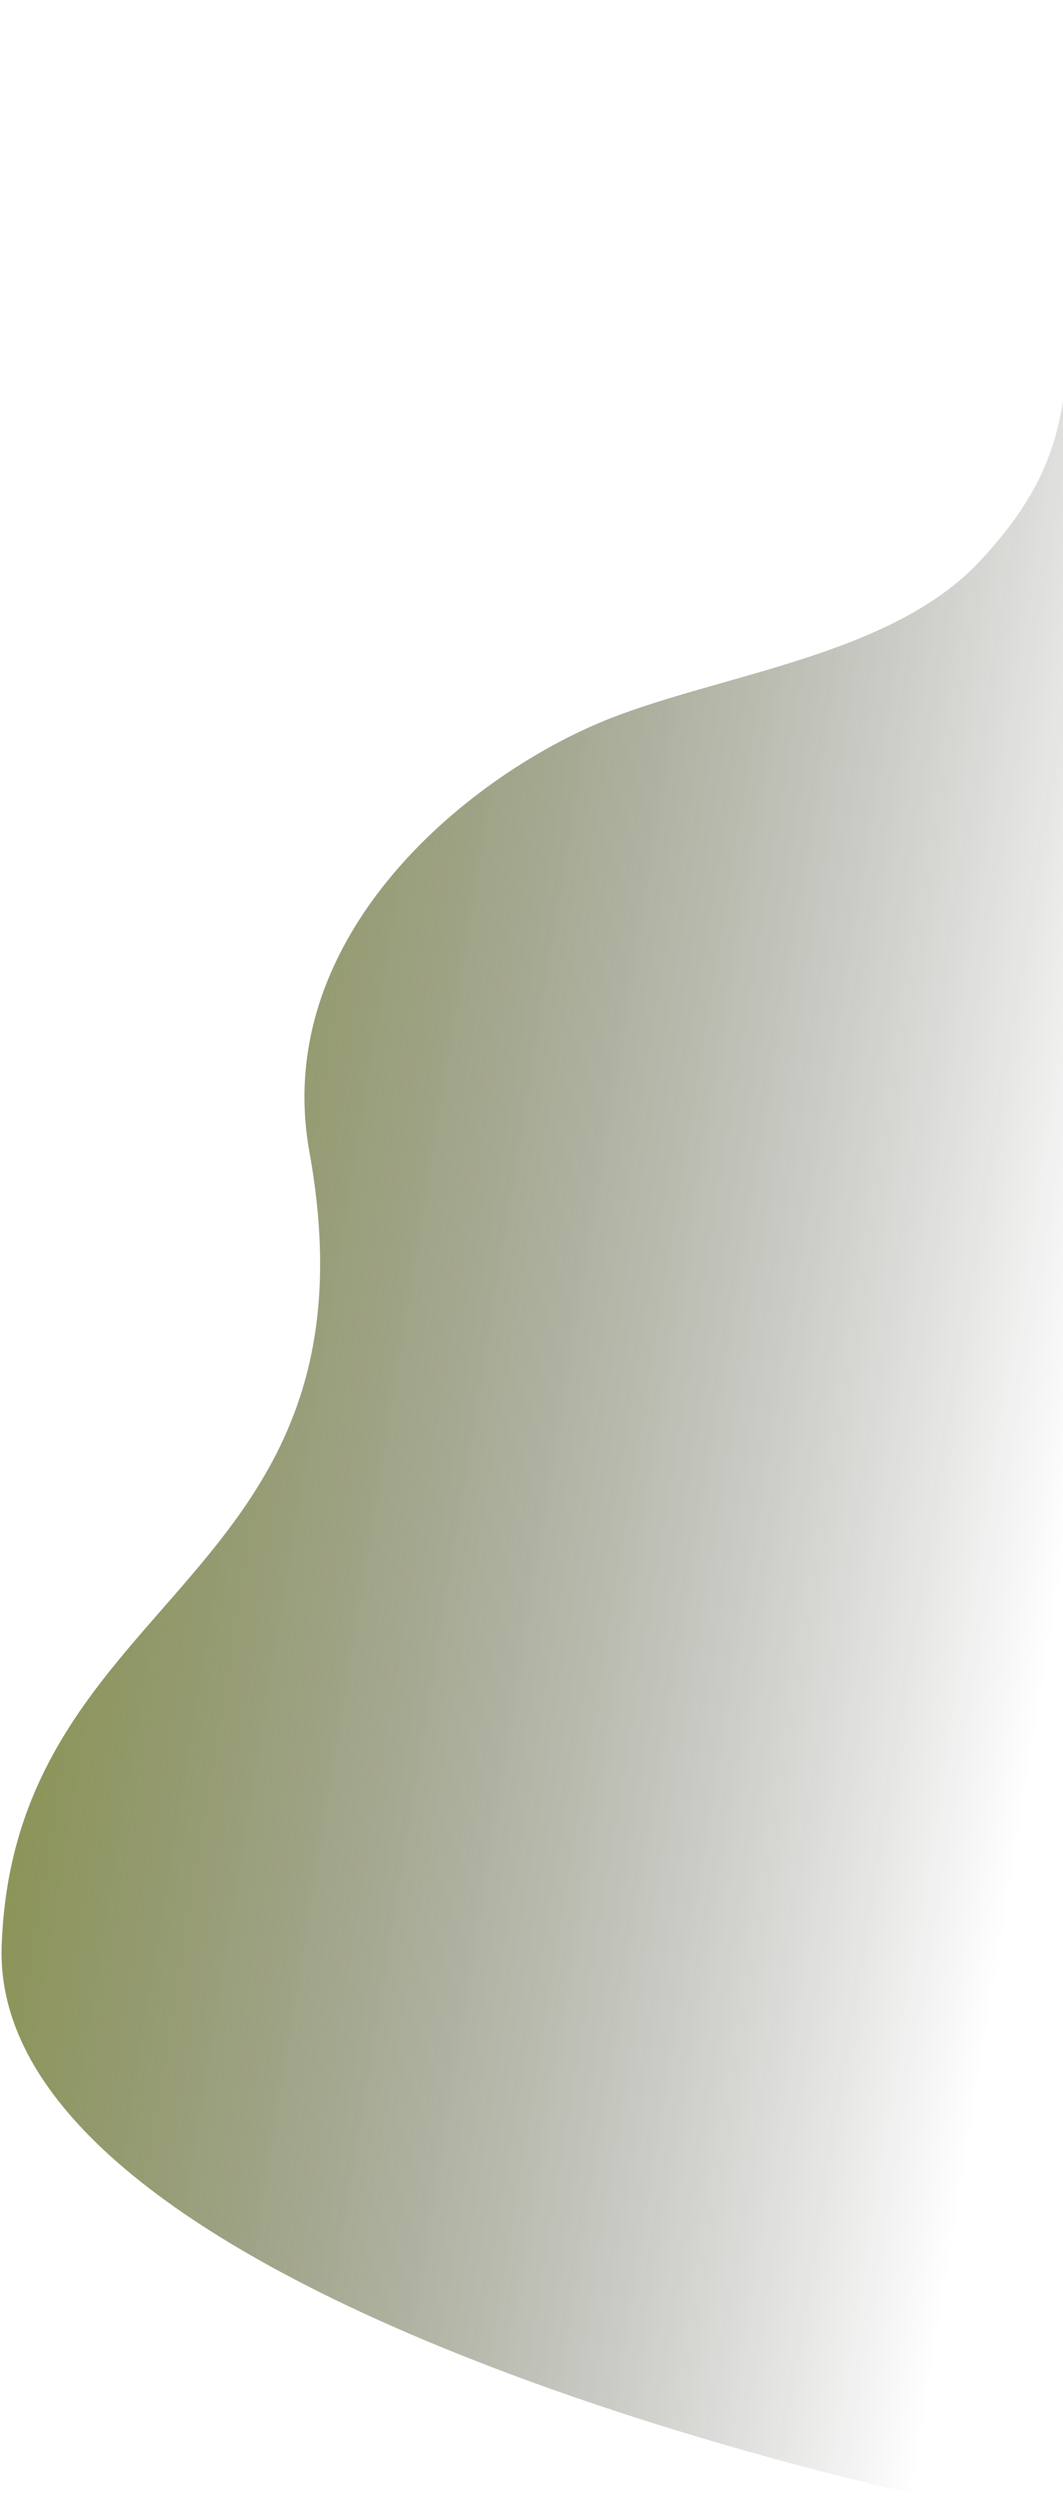 <svg width="400" height="940" viewBox="0 0 400 940" fill="none" xmlns="http://www.w3.org/2000/svg">
<path d="M426.673 69.642C462.09 17.733 596.685 0.359 596.685 0.359L752.85 867.037L351.478 939.359C351.478 939.359 -3.854 865.925 0.623 731.805C5.101 597.685 145.8 596.096 116.433 433.116C101.608 350.842 178.376 289.761 230.805 269.651C274.352 252.948 336.11 245.942 368.741 210.987C420.306 155.752 384.322 131.713 426.673 69.642Z" fill="url(#paint0_linear)"/>
<defs>
<linearGradient id="paint0_linear" x1="-58.676" y1="234.401" x2="444.914" y2="316.188" gradientUnits="userSpaceOnUse">
<stop offset="0.006" stop-color="#879629"/>
<stop offset="1" stop-opacity="0"/>
</linearGradient>
</defs>
</svg>
